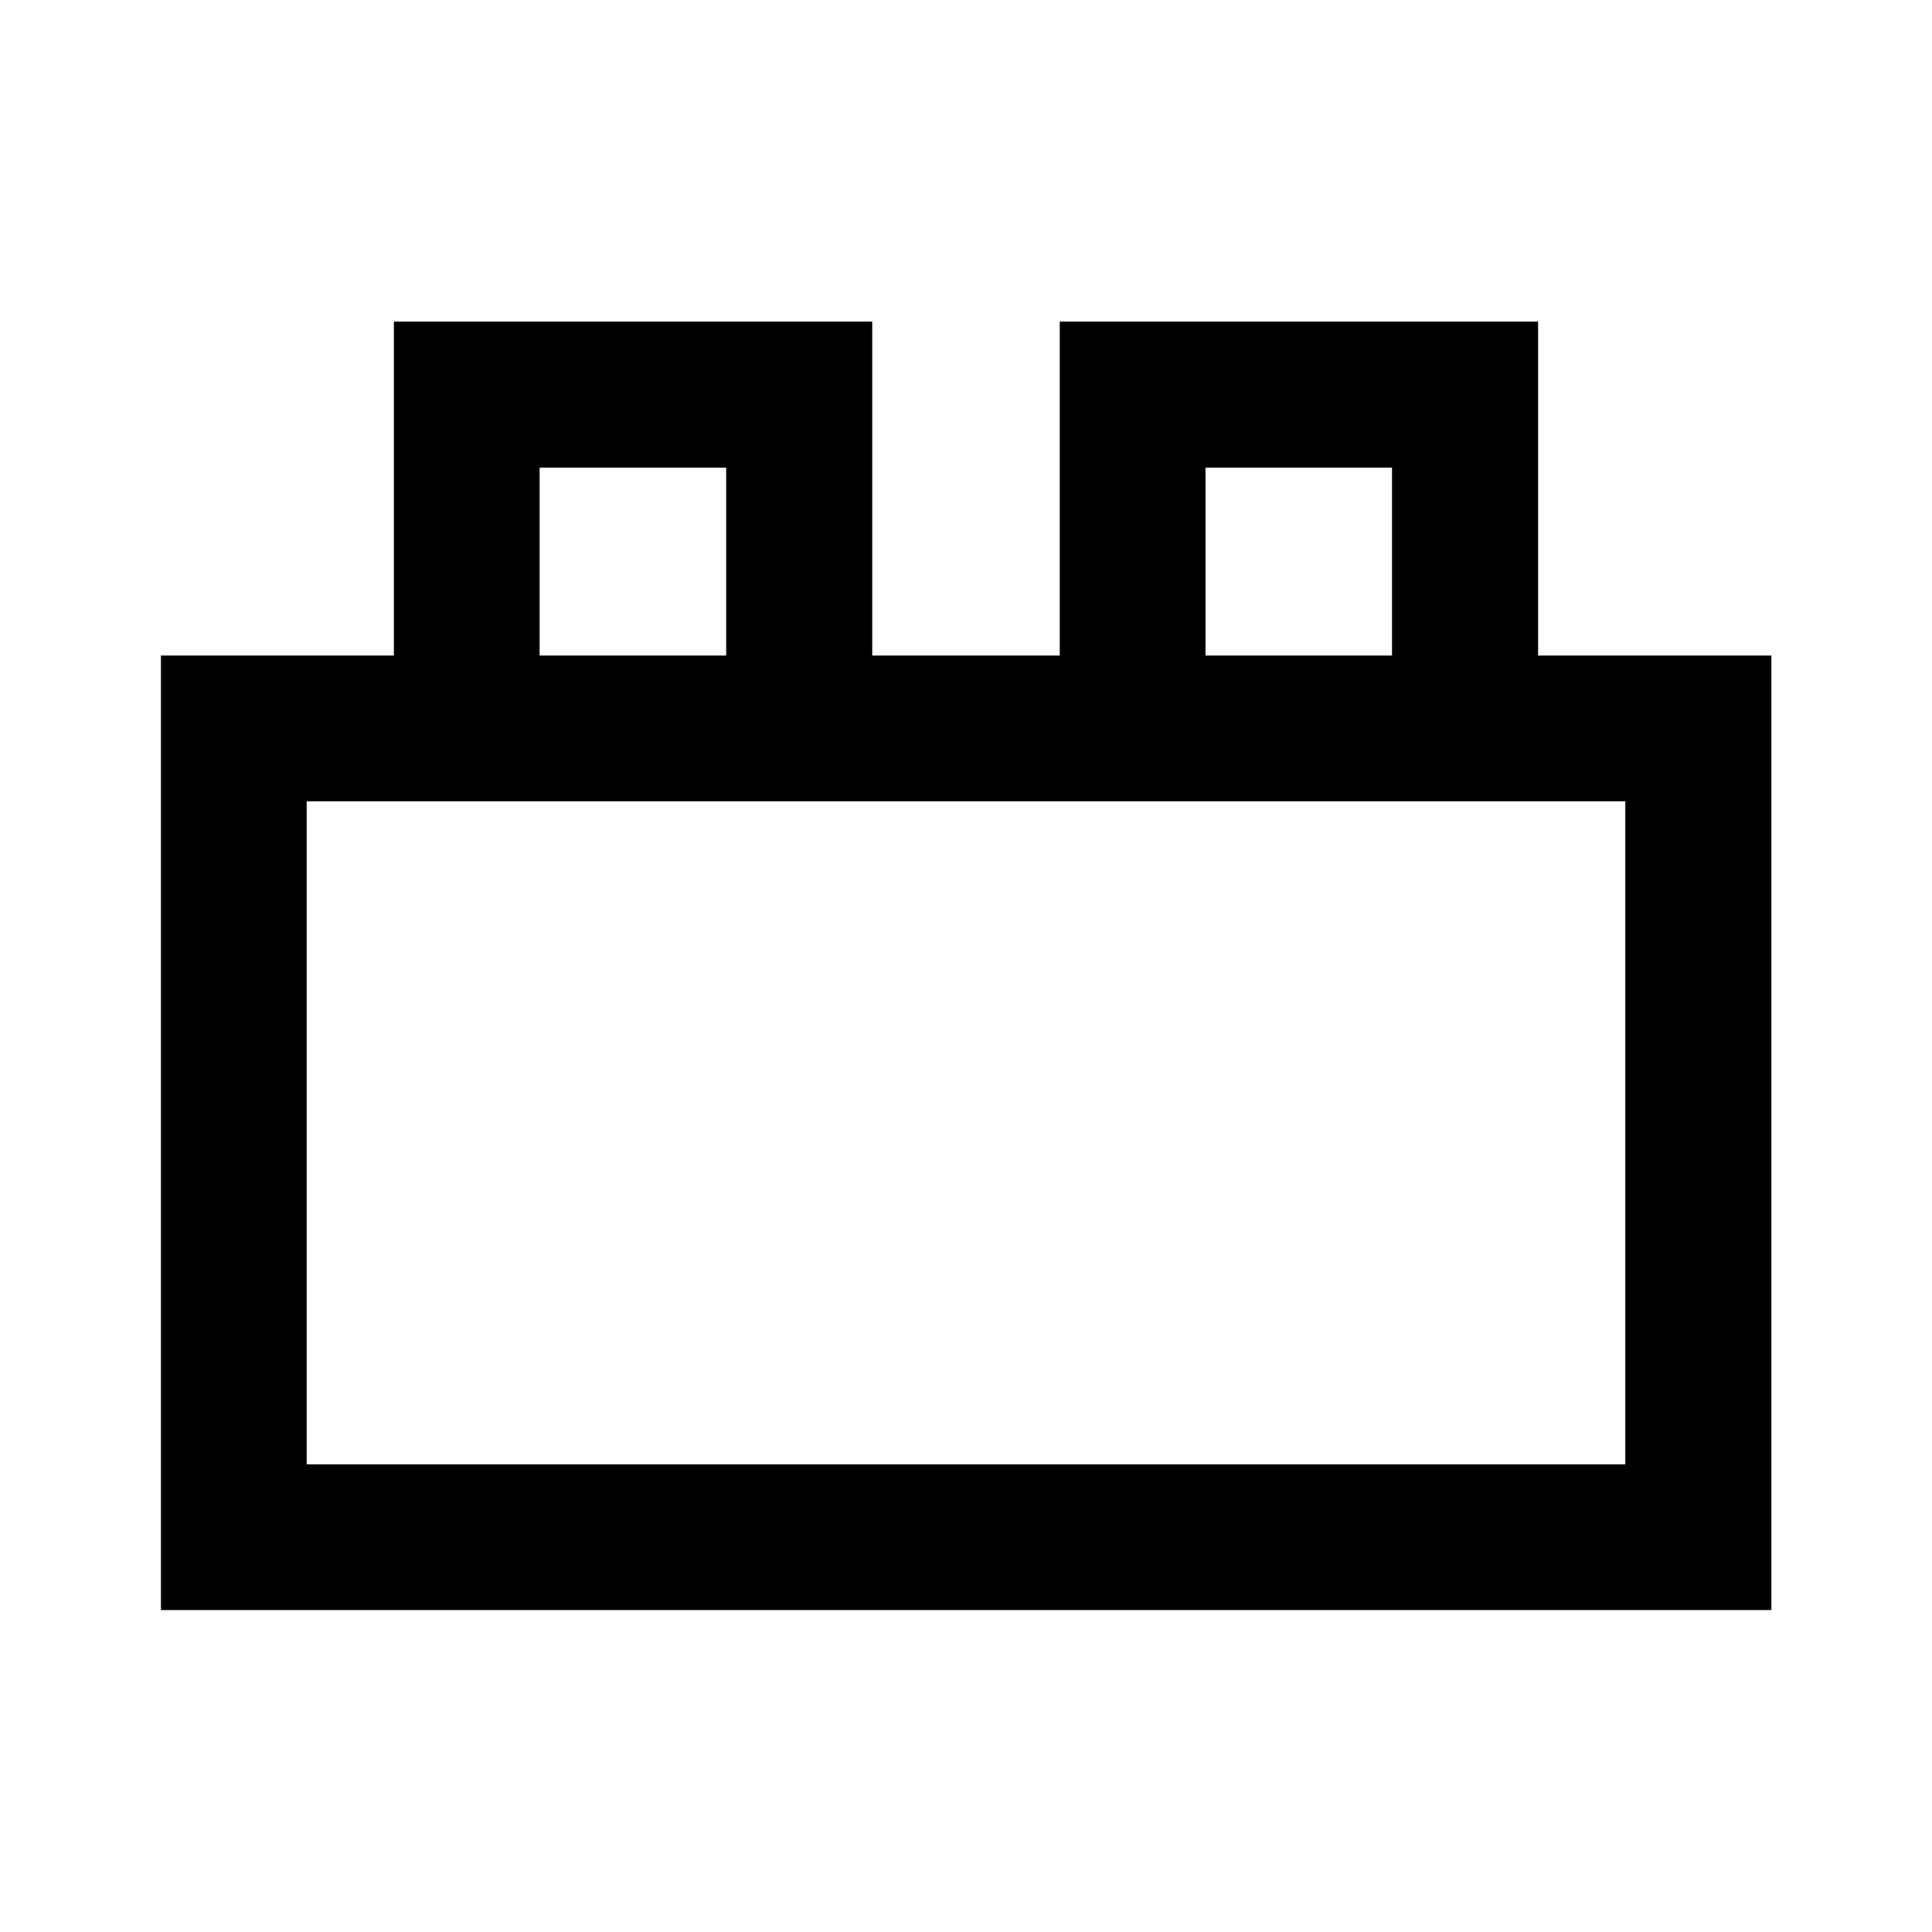 <svg xmlns="http://www.w3.org/2000/svg" height="40" viewBox="0 -960 960 960" width="40"><path d="M79.97-159.97v-474.29h115.75v-165.93h237.69v165.93h93.18v-165.93h237.68v165.93h115.92v474.29H79.97Zm72.42-72.42h655.22v-329.45H152.39v329.45Zm115.75-401.87h92.69v-93.35h-92.69v93.35Zm330.87 0h92.68v-93.35h-92.68v93.35ZM152.39-232.39h655.22-655.22Zm115.75-401.87h92.69-92.69Zm330.87 0h92.68-92.68Z"/></svg>